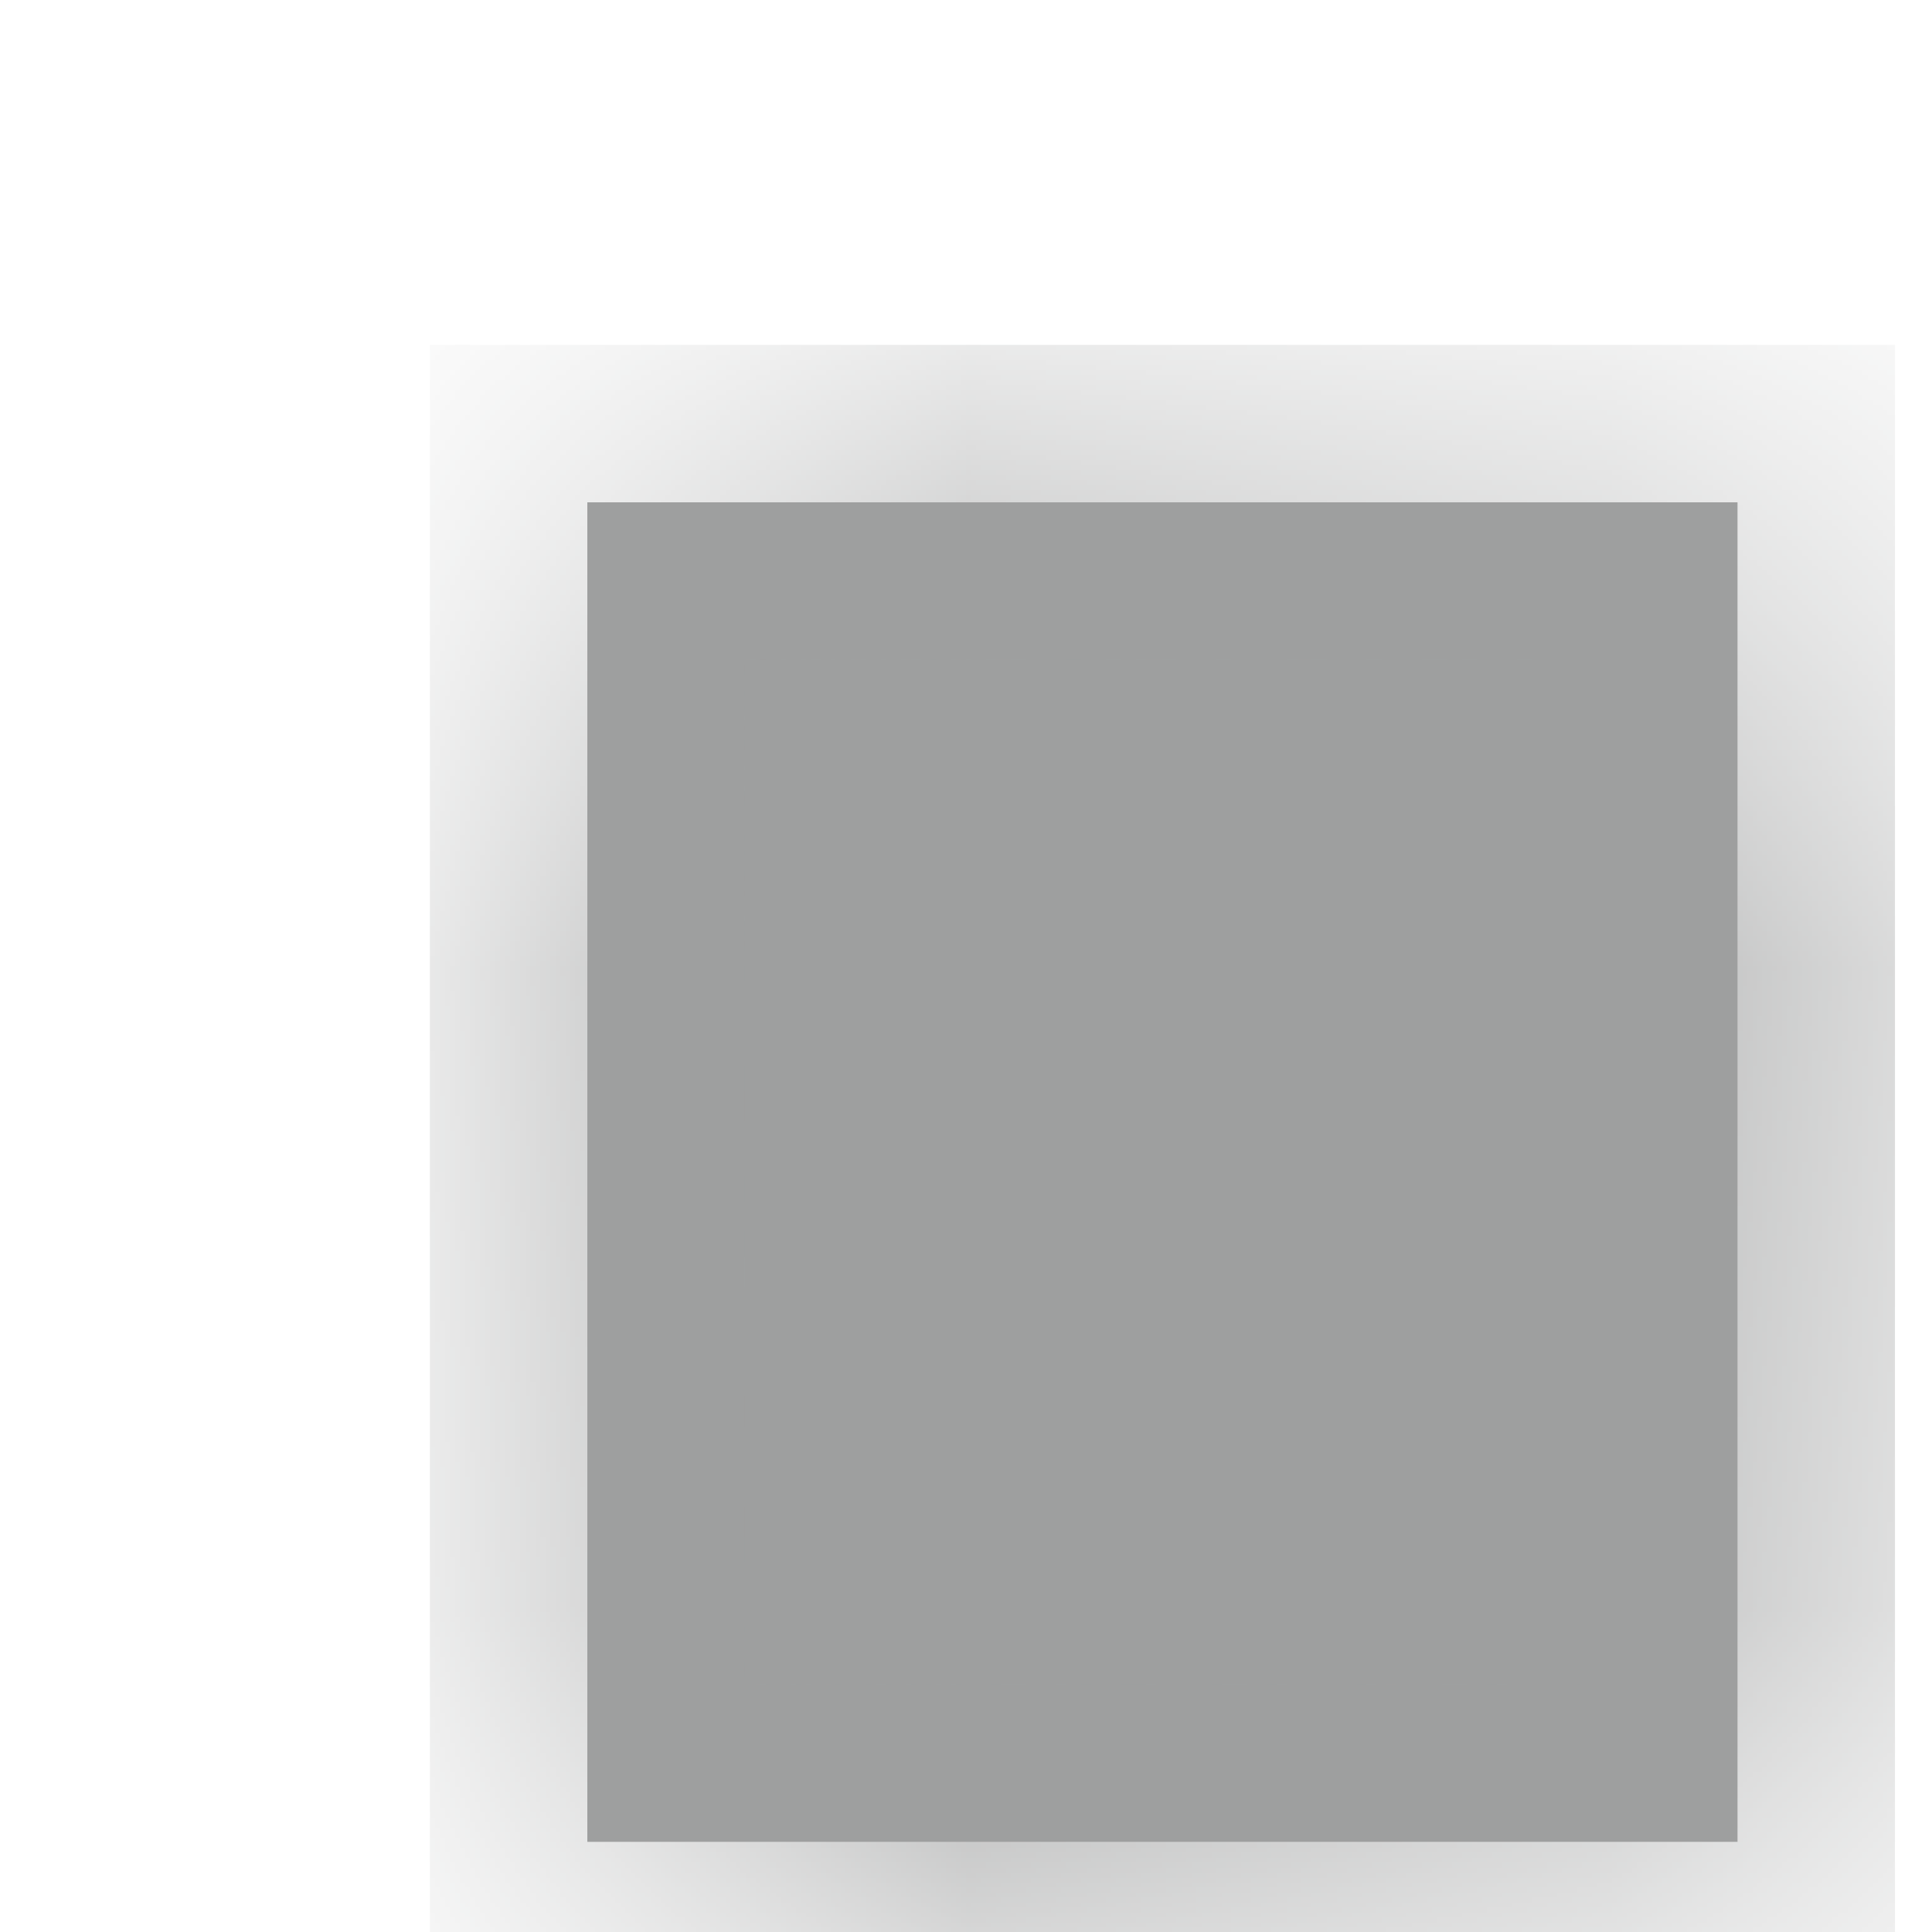 ﻿<?xml version="1.0" encoding="utf-8"?>
<svg version="1.1" xmlns:xlink="http://www.w3.org/1999/xlink" width="3px" height="3px" xmlns="http://www.w3.org/2000/svg">
  <defs>
    <mask fill="white" id="clip2488">
      <path d="M 0.912 2.86  C 0.912 2.86  0.912 0.78  0.912 0.78  C 0.912 0.78  2.698 0.78  2.698 0.78  C 2.698 0.78  2.698 2.86  2.698 2.86  C 2.698 2.86  0.912 2.86  0.912 2.86  Z " fill-rule="evenodd" />
    </mask>
  </defs>
  <g transform="matrix(1 0 0 1 -1149 -296 )">
    <path d="M 0.912 2.86  C 0.912 2.86  0.912 0.78  0.912 0.78  C 0.912 0.78  2.698 0.78  2.698 0.78  C 2.698 0.78  2.698 2.86  2.698 2.86  C 2.698 2.86  0.912 2.86  0.912 2.86  Z " fill-rule="nonzero" fill="#9e9f9f" stroke="none" transform="matrix(1 0 0 1 1149 296 )" />
    <path d="M 0.912 2.86  C 0.912 2.86  0.912 0.78  0.912 0.78  C 0.912 0.78  2.698 0.78  2.698 0.78  C 2.698 0.78  2.698 2.86  2.698 2.86  C 2.698 2.86  0.912 2.86  0.912 2.86  Z " stroke-width="0.489" stroke="#9e9f9f" fill="none" transform="matrix(1 0 0 1 1149 296 )" mask="url(#clip2488)" />
  </g>
</svg>